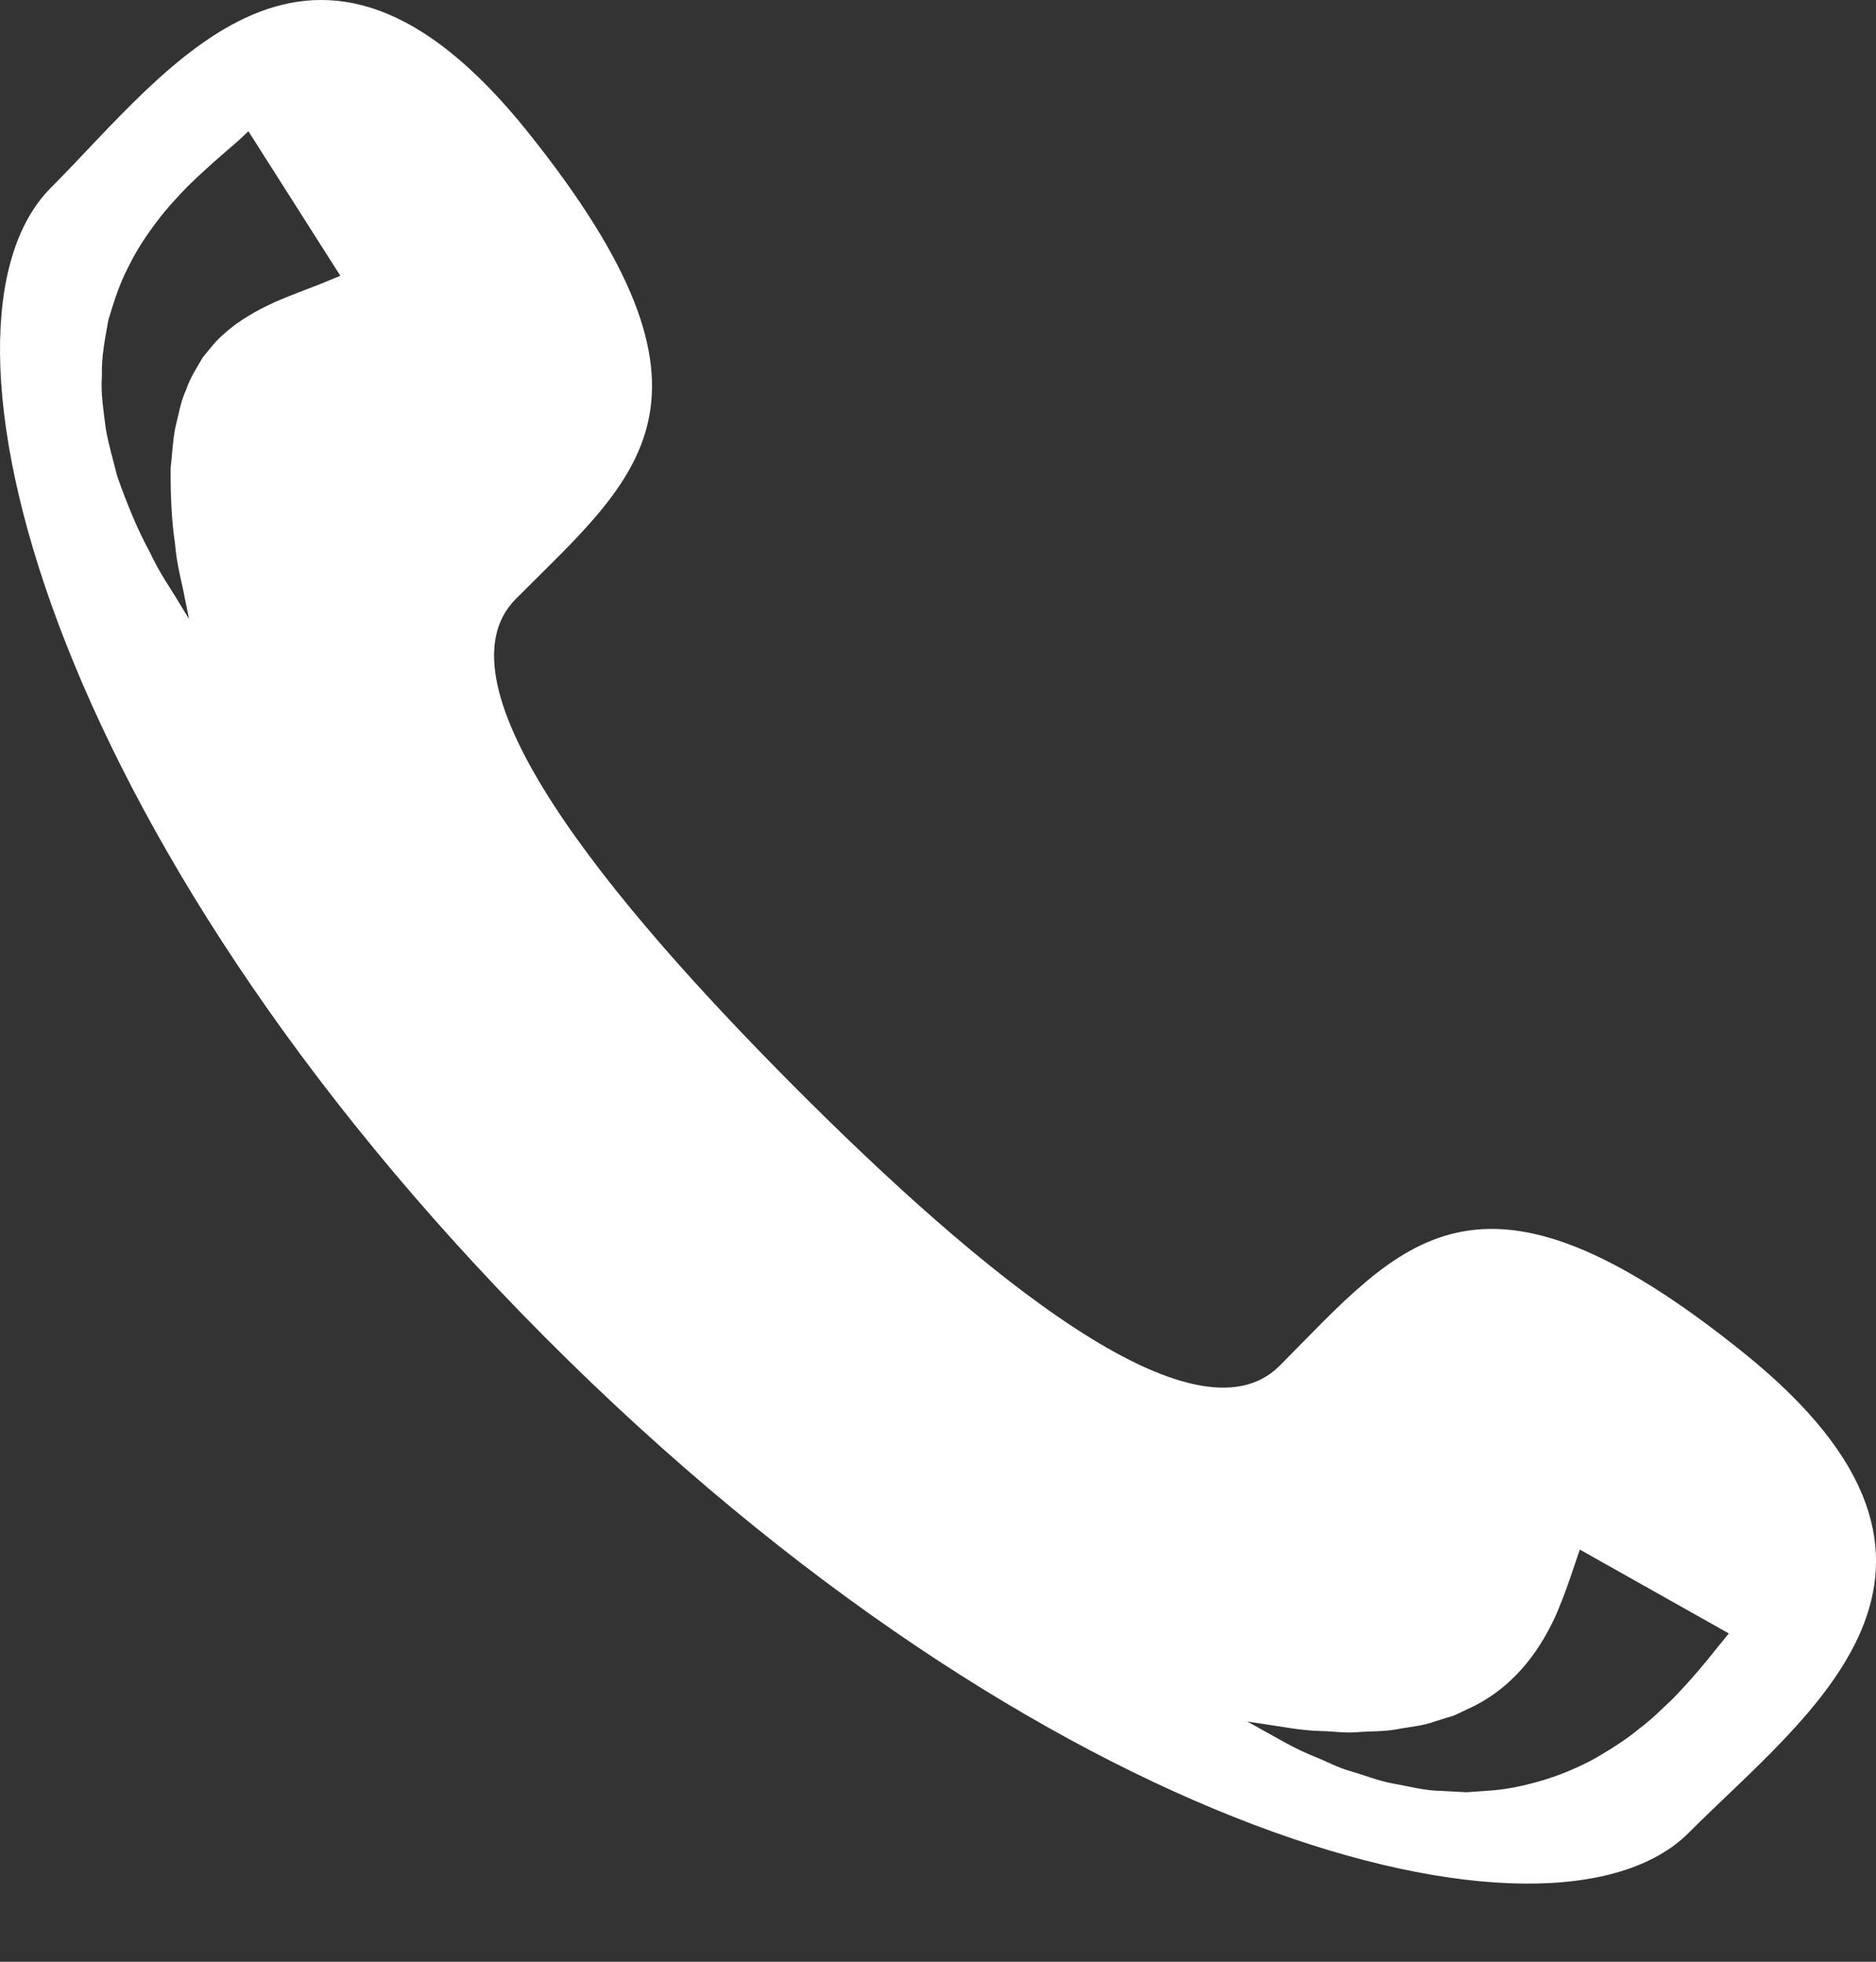 <svg width="22" height="23" viewBox="0 0 22 23" fill="none" xmlns="http://www.w3.org/2000/svg">
<rect x="0" y="0" width="22" height="23" fill="#333333" stroke="none"/>
<path d="M20.458 15.869C17.313 13.332 16.433 14.579 15.007 16.012C14.01 17.012 11.489 14.923 9.312 12.737C7.135 10.551 5.054 8.021 6.05 7.021C7.476 5.589 8.719 4.705 6.19 1.548C3.663 -1.609 1.978 0.816 0.595 2.203C-1.001 3.804 0.511 9.772 6.386 15.673C12.263 21.572 18.209 23.088 19.804 21.488C21.188 20.099 23.603 18.407 20.458 15.869ZM3.926 3.26C3.884 3.278 3.821 3.303 3.742 3.336C3.592 3.394 3.413 3.459 3.213 3.546C3.12 3.591 3.016 3.64 2.92 3.7C2.821 3.759 2.723 3.827 2.634 3.909C2.537 3.987 2.463 4.088 2.376 4.193C2.311 4.309 2.228 4.428 2.183 4.57C2.118 4.705 2.095 4.861 2.056 5.014C2.025 5.169 2.02 5.33 2.001 5.487C1.999 5.804 2.012 6.11 2.052 6.37C2.073 6.634 2.141 6.858 2.167 7.012C2.199 7.168 2.217 7.257 2.217 7.257C2.217 7.257 2.17 7.18 2.086 7.044C2.007 6.906 1.874 6.727 1.756 6.472C1.62 6.224 1.493 5.921 1.373 5.578C1.33 5.401 1.273 5.218 1.24 5.022C1.217 4.824 1.179 4.619 1.195 4.403C1.188 4.187 1.232 3.97 1.271 3.751C1.335 3.538 1.403 3.322 1.505 3.13C1.6 2.934 1.719 2.756 1.837 2.601C1.956 2.441 2.08 2.311 2.196 2.19C2.429 1.961 2.63 1.793 2.748 1.691C2.815 1.634 2.842 1.604 2.873 1.577C2.9 1.552 2.913 1.539 2.913 1.539L3.991 3.233C3.995 3.232 3.971 3.241 3.926 3.26ZM20.114 19.348C20.009 19.48 19.843 19.684 19.617 19.917C19.497 20.03 19.374 20.155 19.219 20.271C19.075 20.392 18.899 20.502 18.721 20.607C18.537 20.709 18.34 20.795 18.134 20.86C17.93 20.923 17.717 20.973 17.508 20.991L17.197 21.013L16.896 20.997C16.698 20.994 16.514 20.941 16.336 20.911C16.159 20.878 15.999 20.812 15.844 20.768C15.69 20.726 15.552 20.649 15.425 20.599C15.166 20.496 14.981 20.378 14.841 20.303C14.704 20.227 14.626 20.183 14.626 20.183C14.626 20.183 14.715 20.198 14.87 20.221C15.023 20.241 15.248 20.29 15.507 20.296C15.638 20.298 15.773 20.322 15.922 20.308C16.068 20.296 16.222 20.303 16.375 20.276C16.528 20.245 16.686 20.237 16.832 20.181L17.052 20.113L17.256 20.017C17.796 19.756 18.089 19.293 18.259 18.908C18.343 18.709 18.403 18.533 18.449 18.396C18.499 18.251 18.527 18.168 18.527 18.168L20.274 19.151C20.274 19.151 20.216 19.222 20.114 19.348Z" fill="white"/>
</svg>
